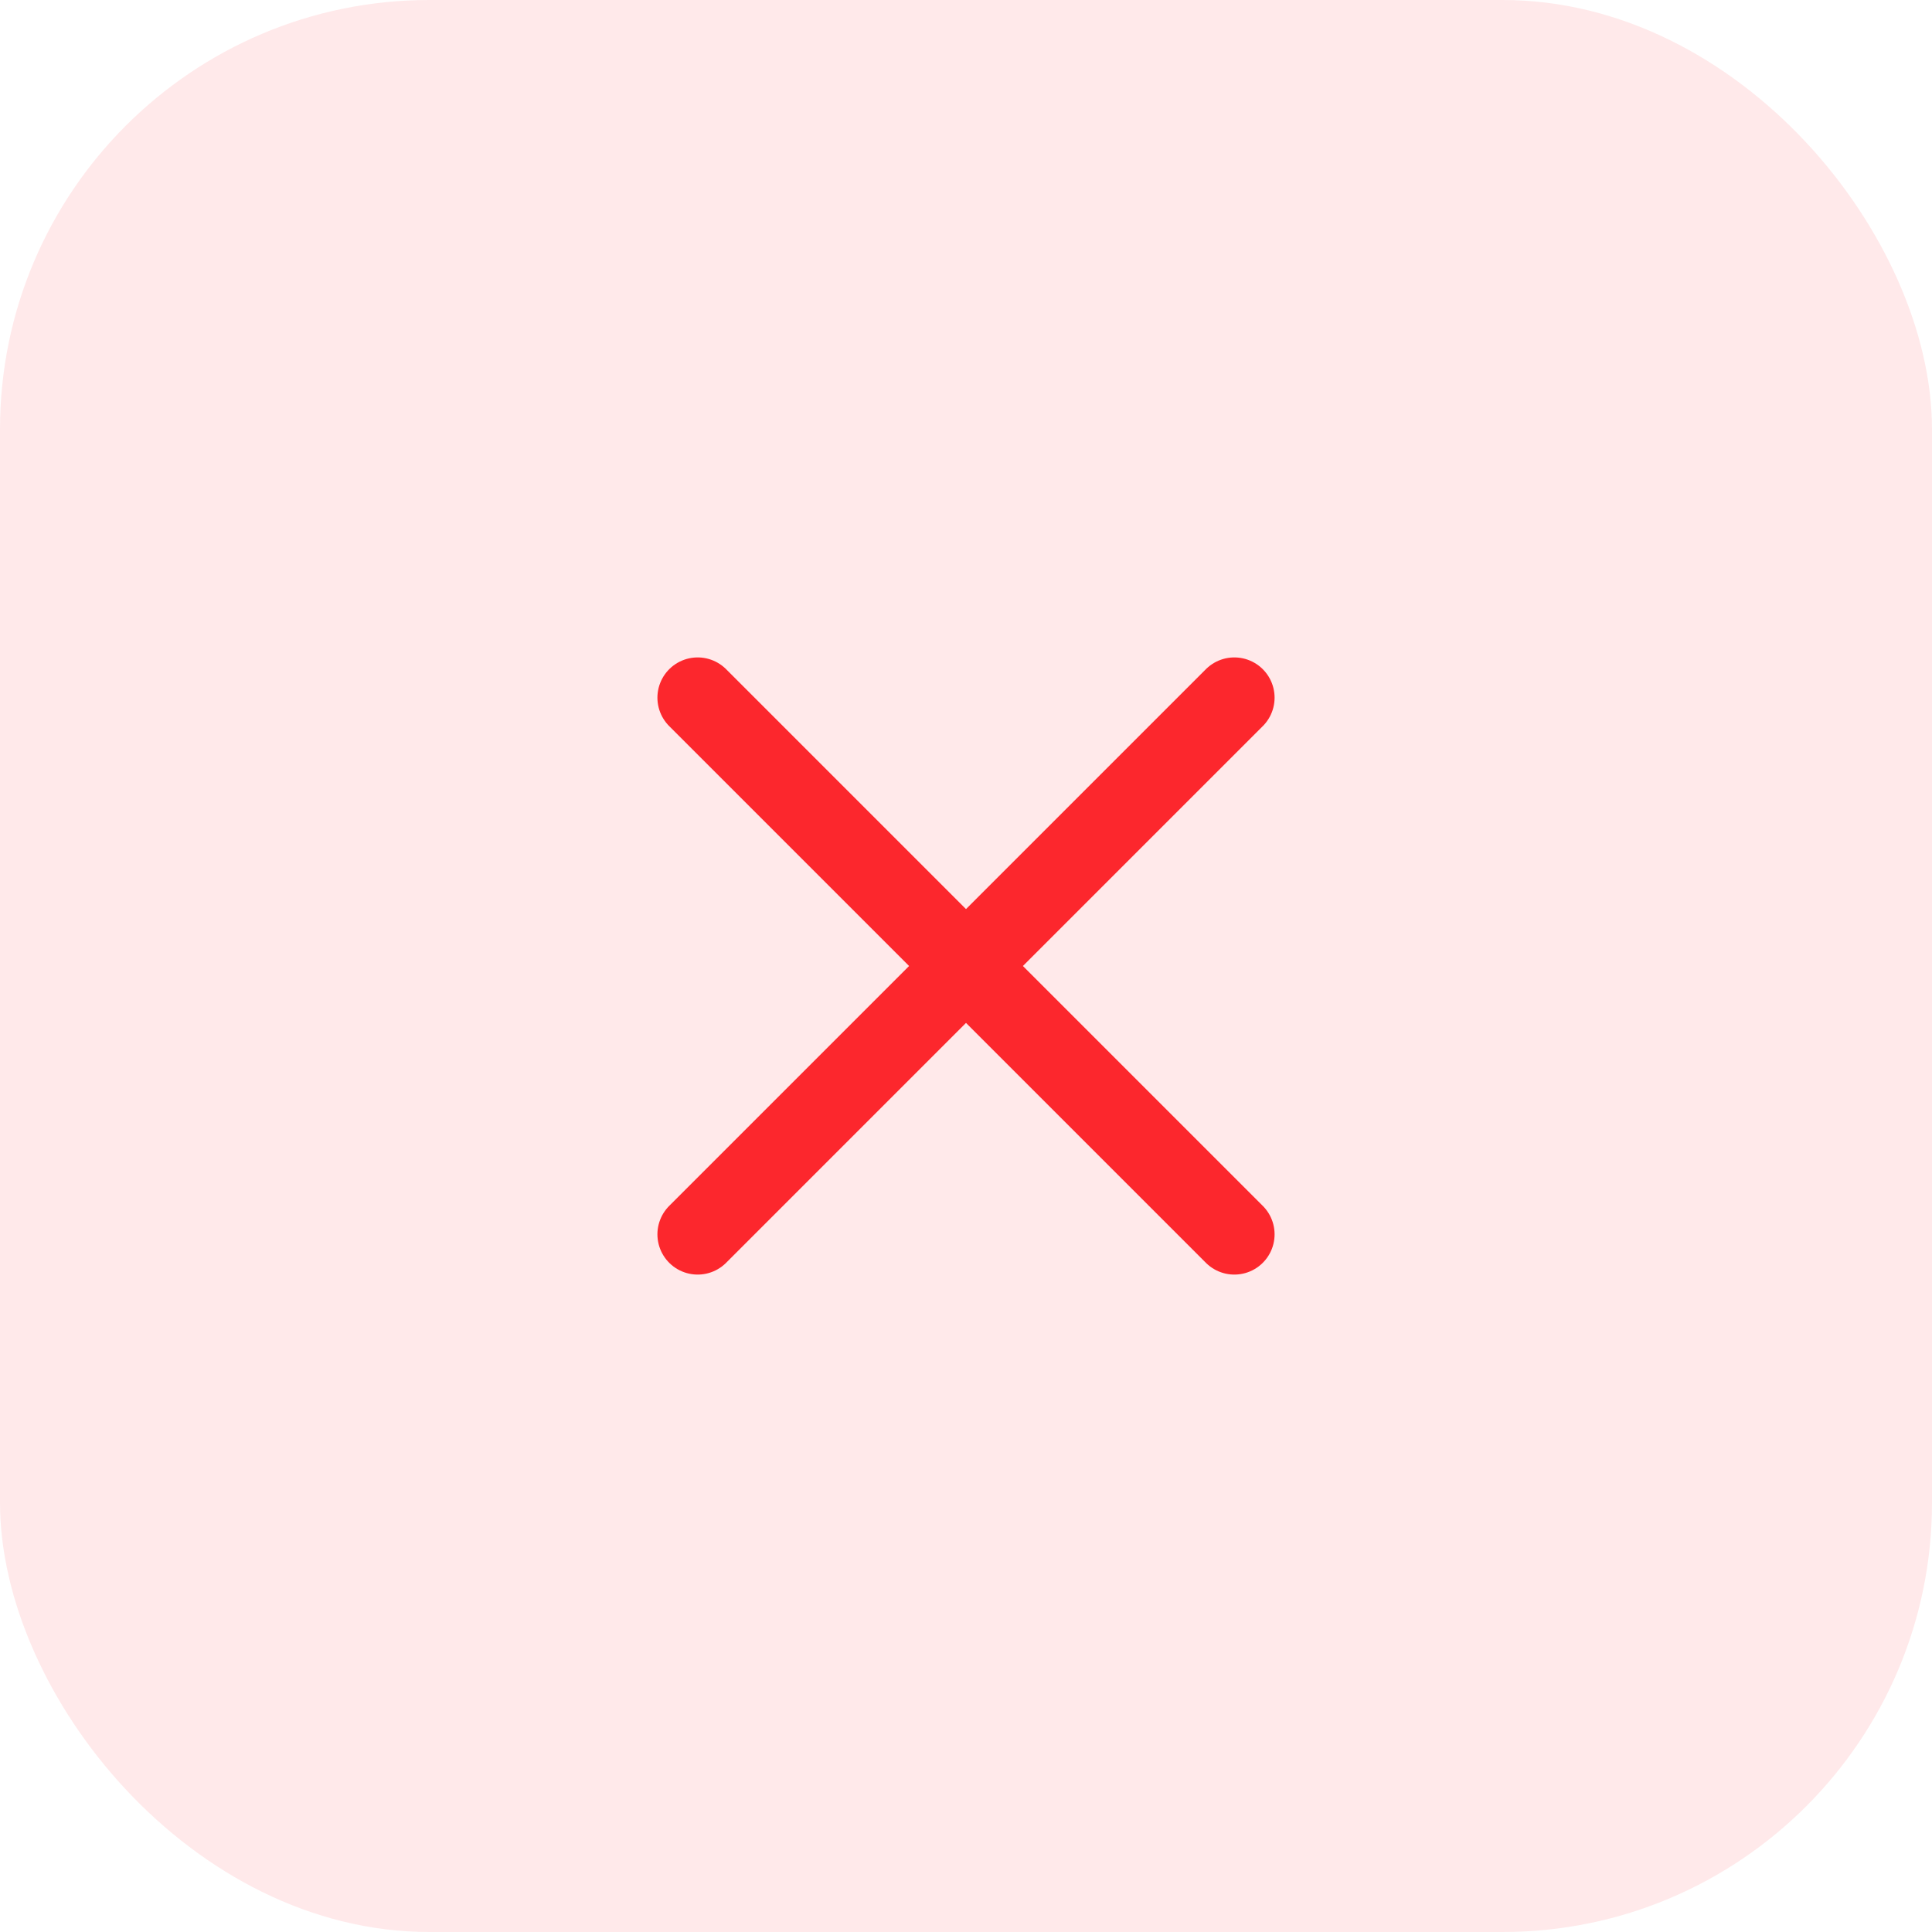 <svg width="36" height="36" viewBox="0 0 36 36" fill="none" xmlns="http://www.w3.org/2000/svg">
<rect width="36" height="36" rx="8" fill="#FC272D" fill-opacity="0.1"/>
<path d="M23 13L13 23M13 13L23 23" stroke="#FC272D" stroke-width="1.5" stroke-linecap="round" stroke-linejoin="round"/>
</svg>
